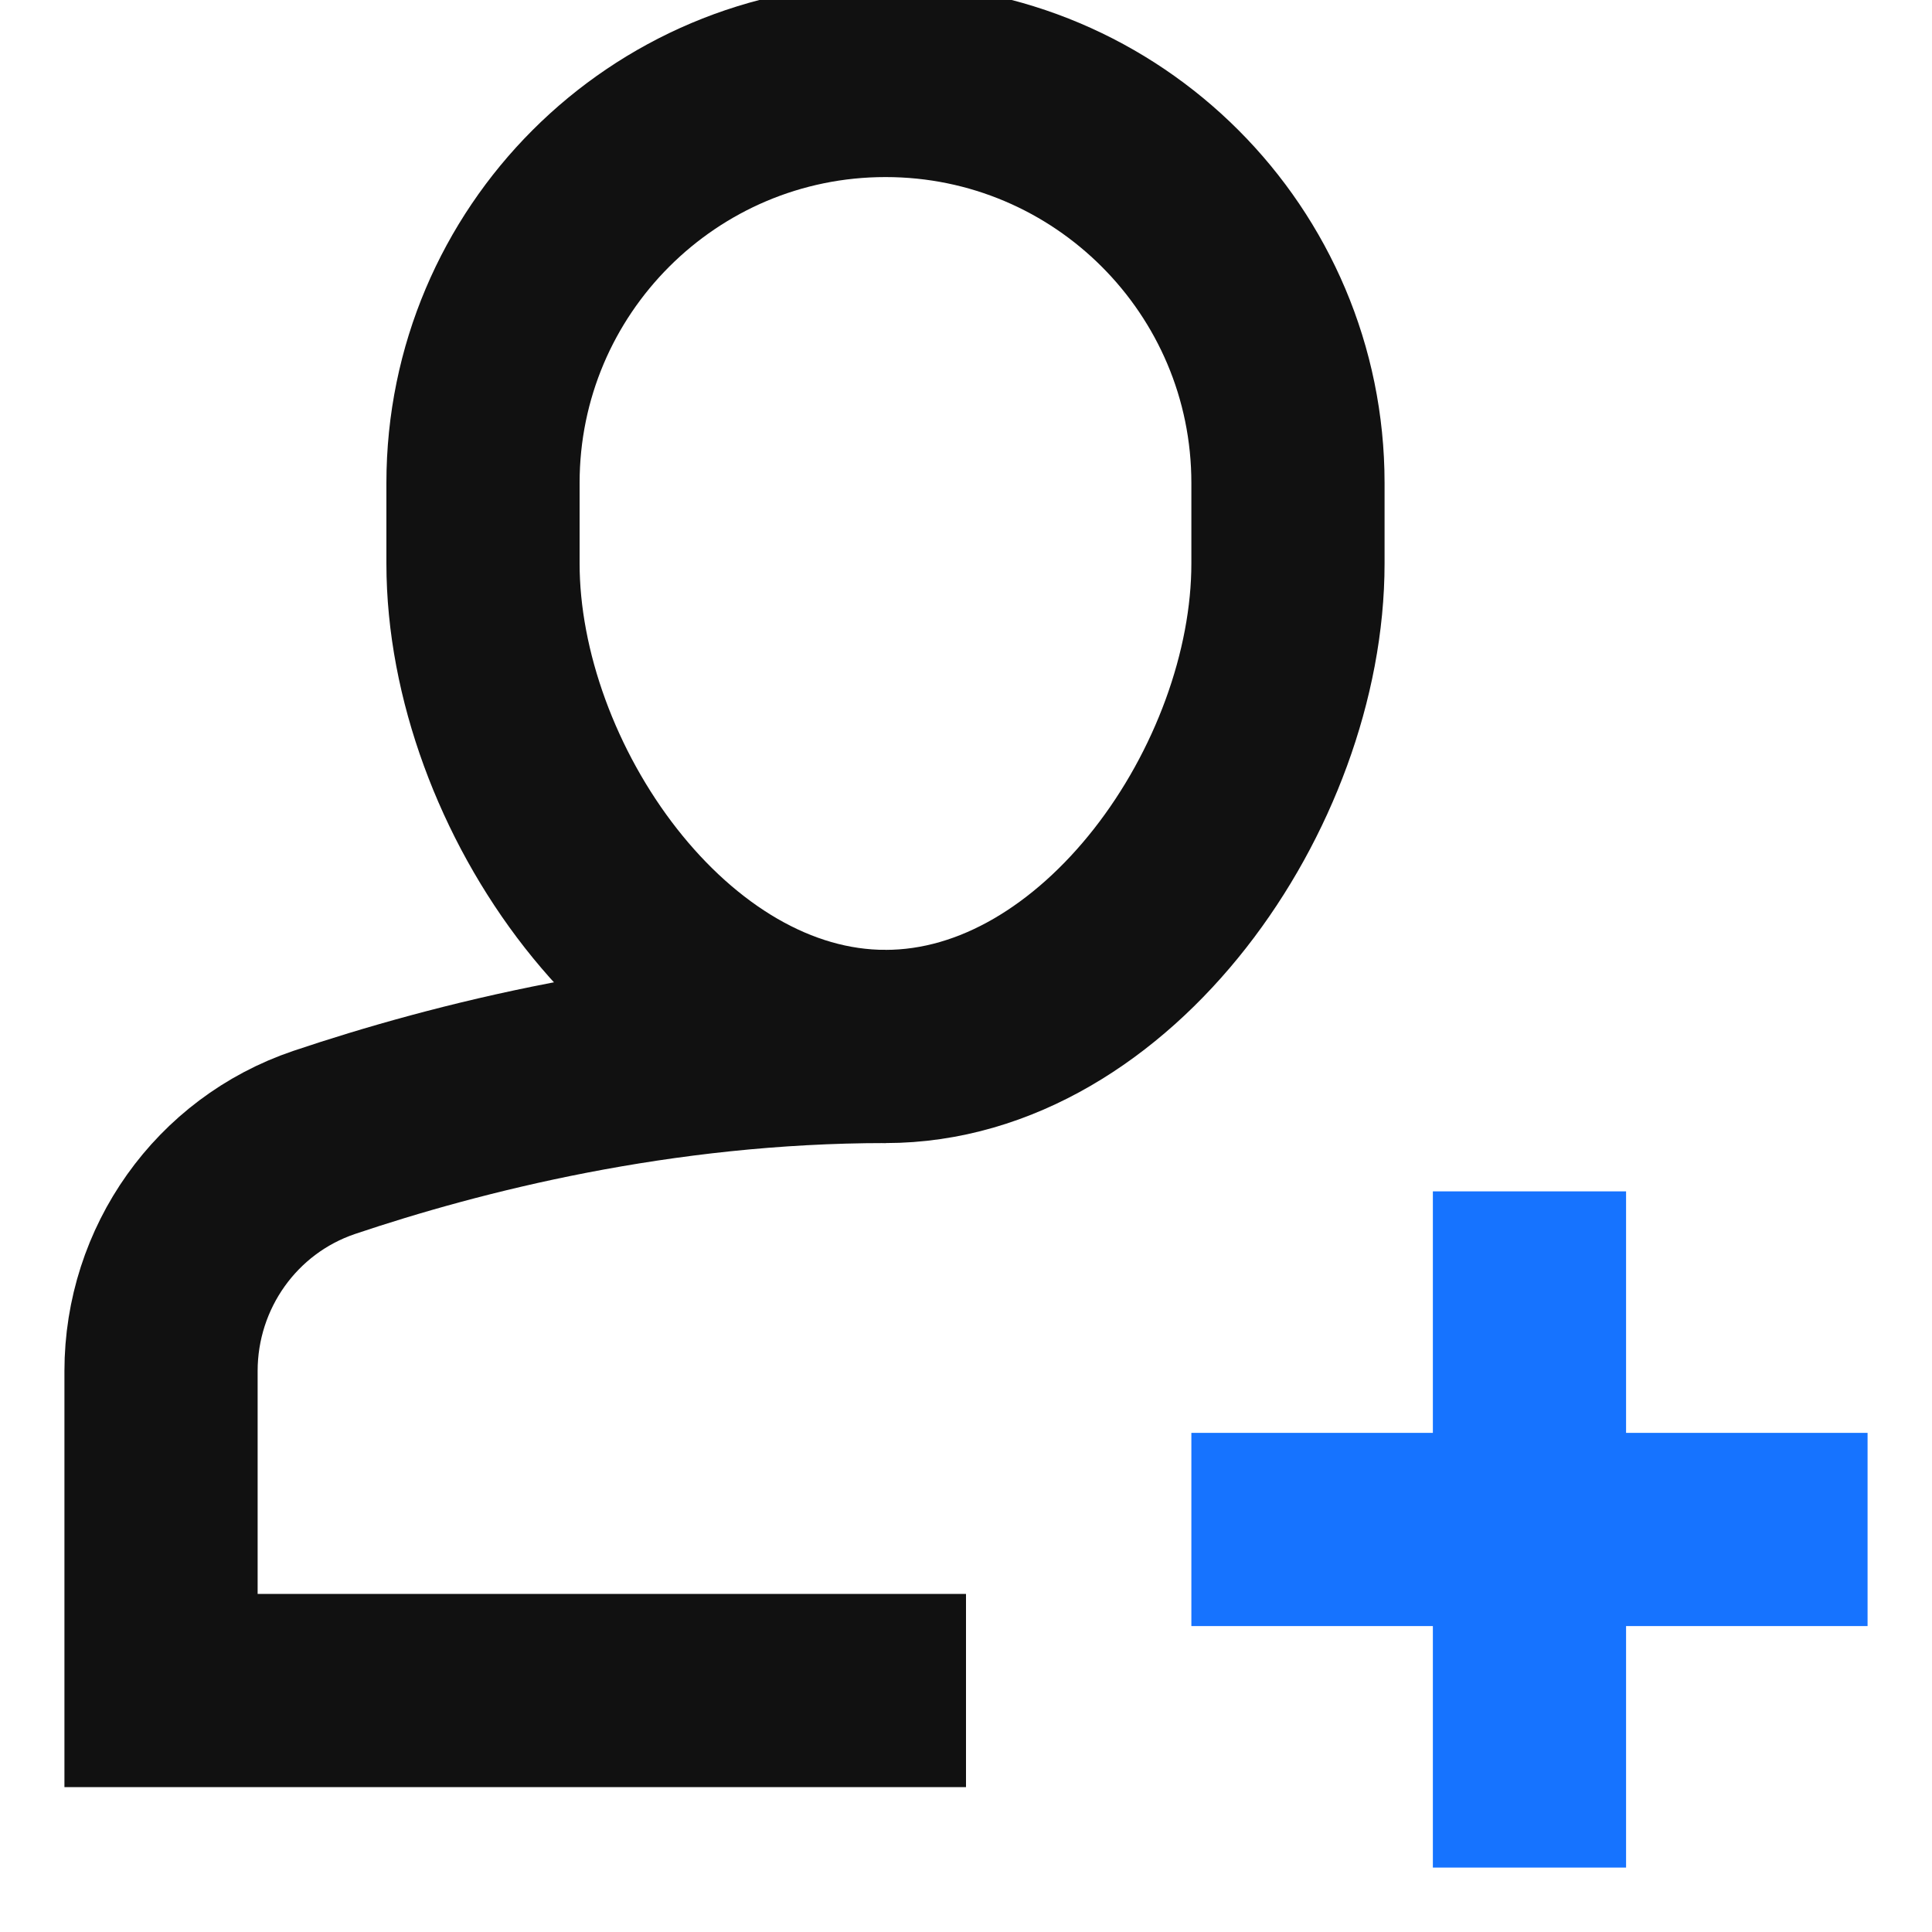 <svg width="20" height="20" viewBox="0 0 20 20" fill="none" xmlns="http://www.w3.org/2000/svg">
<g clip-path="url(#clip0)">
<path d="M9.167 10.833C6.813 10.833 4.726 11.365 3.354 11.827C2.342 12.17 1.667 13.124 1.667 14.193V17.5C1.667 17.5 9.965 17.5 10 17.5" stroke="#111111" stroke-width="2" stroke-miterlimit="10"/>
<path d="M9.167 10.833C6.866 10.833 5 8.134 5 5.833V5C5 2.699 6.866 0.833 9.167 0.833C11.467 0.833 13.333 2.699 13.333 5V5.833C13.333 8.134 11.467 10.833 9.167 10.833Z" stroke="#111111" stroke-width="2" stroke-miterlimit="10" stroke-linecap="square"/>
<path d="M15.833 13.333V18.333" stroke="#1673FF" stroke-width="2" stroke-miterlimit="10" stroke-linecap="square"/>
<path d="M13.333 15.833H18.333" stroke="#1673FF" stroke-width="2" stroke-miterlimit="10" stroke-linecap="square"/>
</g>
<defs>
<clipPath id="clip0">
<rect width="20" height="20" fill="white"/>
</clipPath>
</defs>
</svg>
